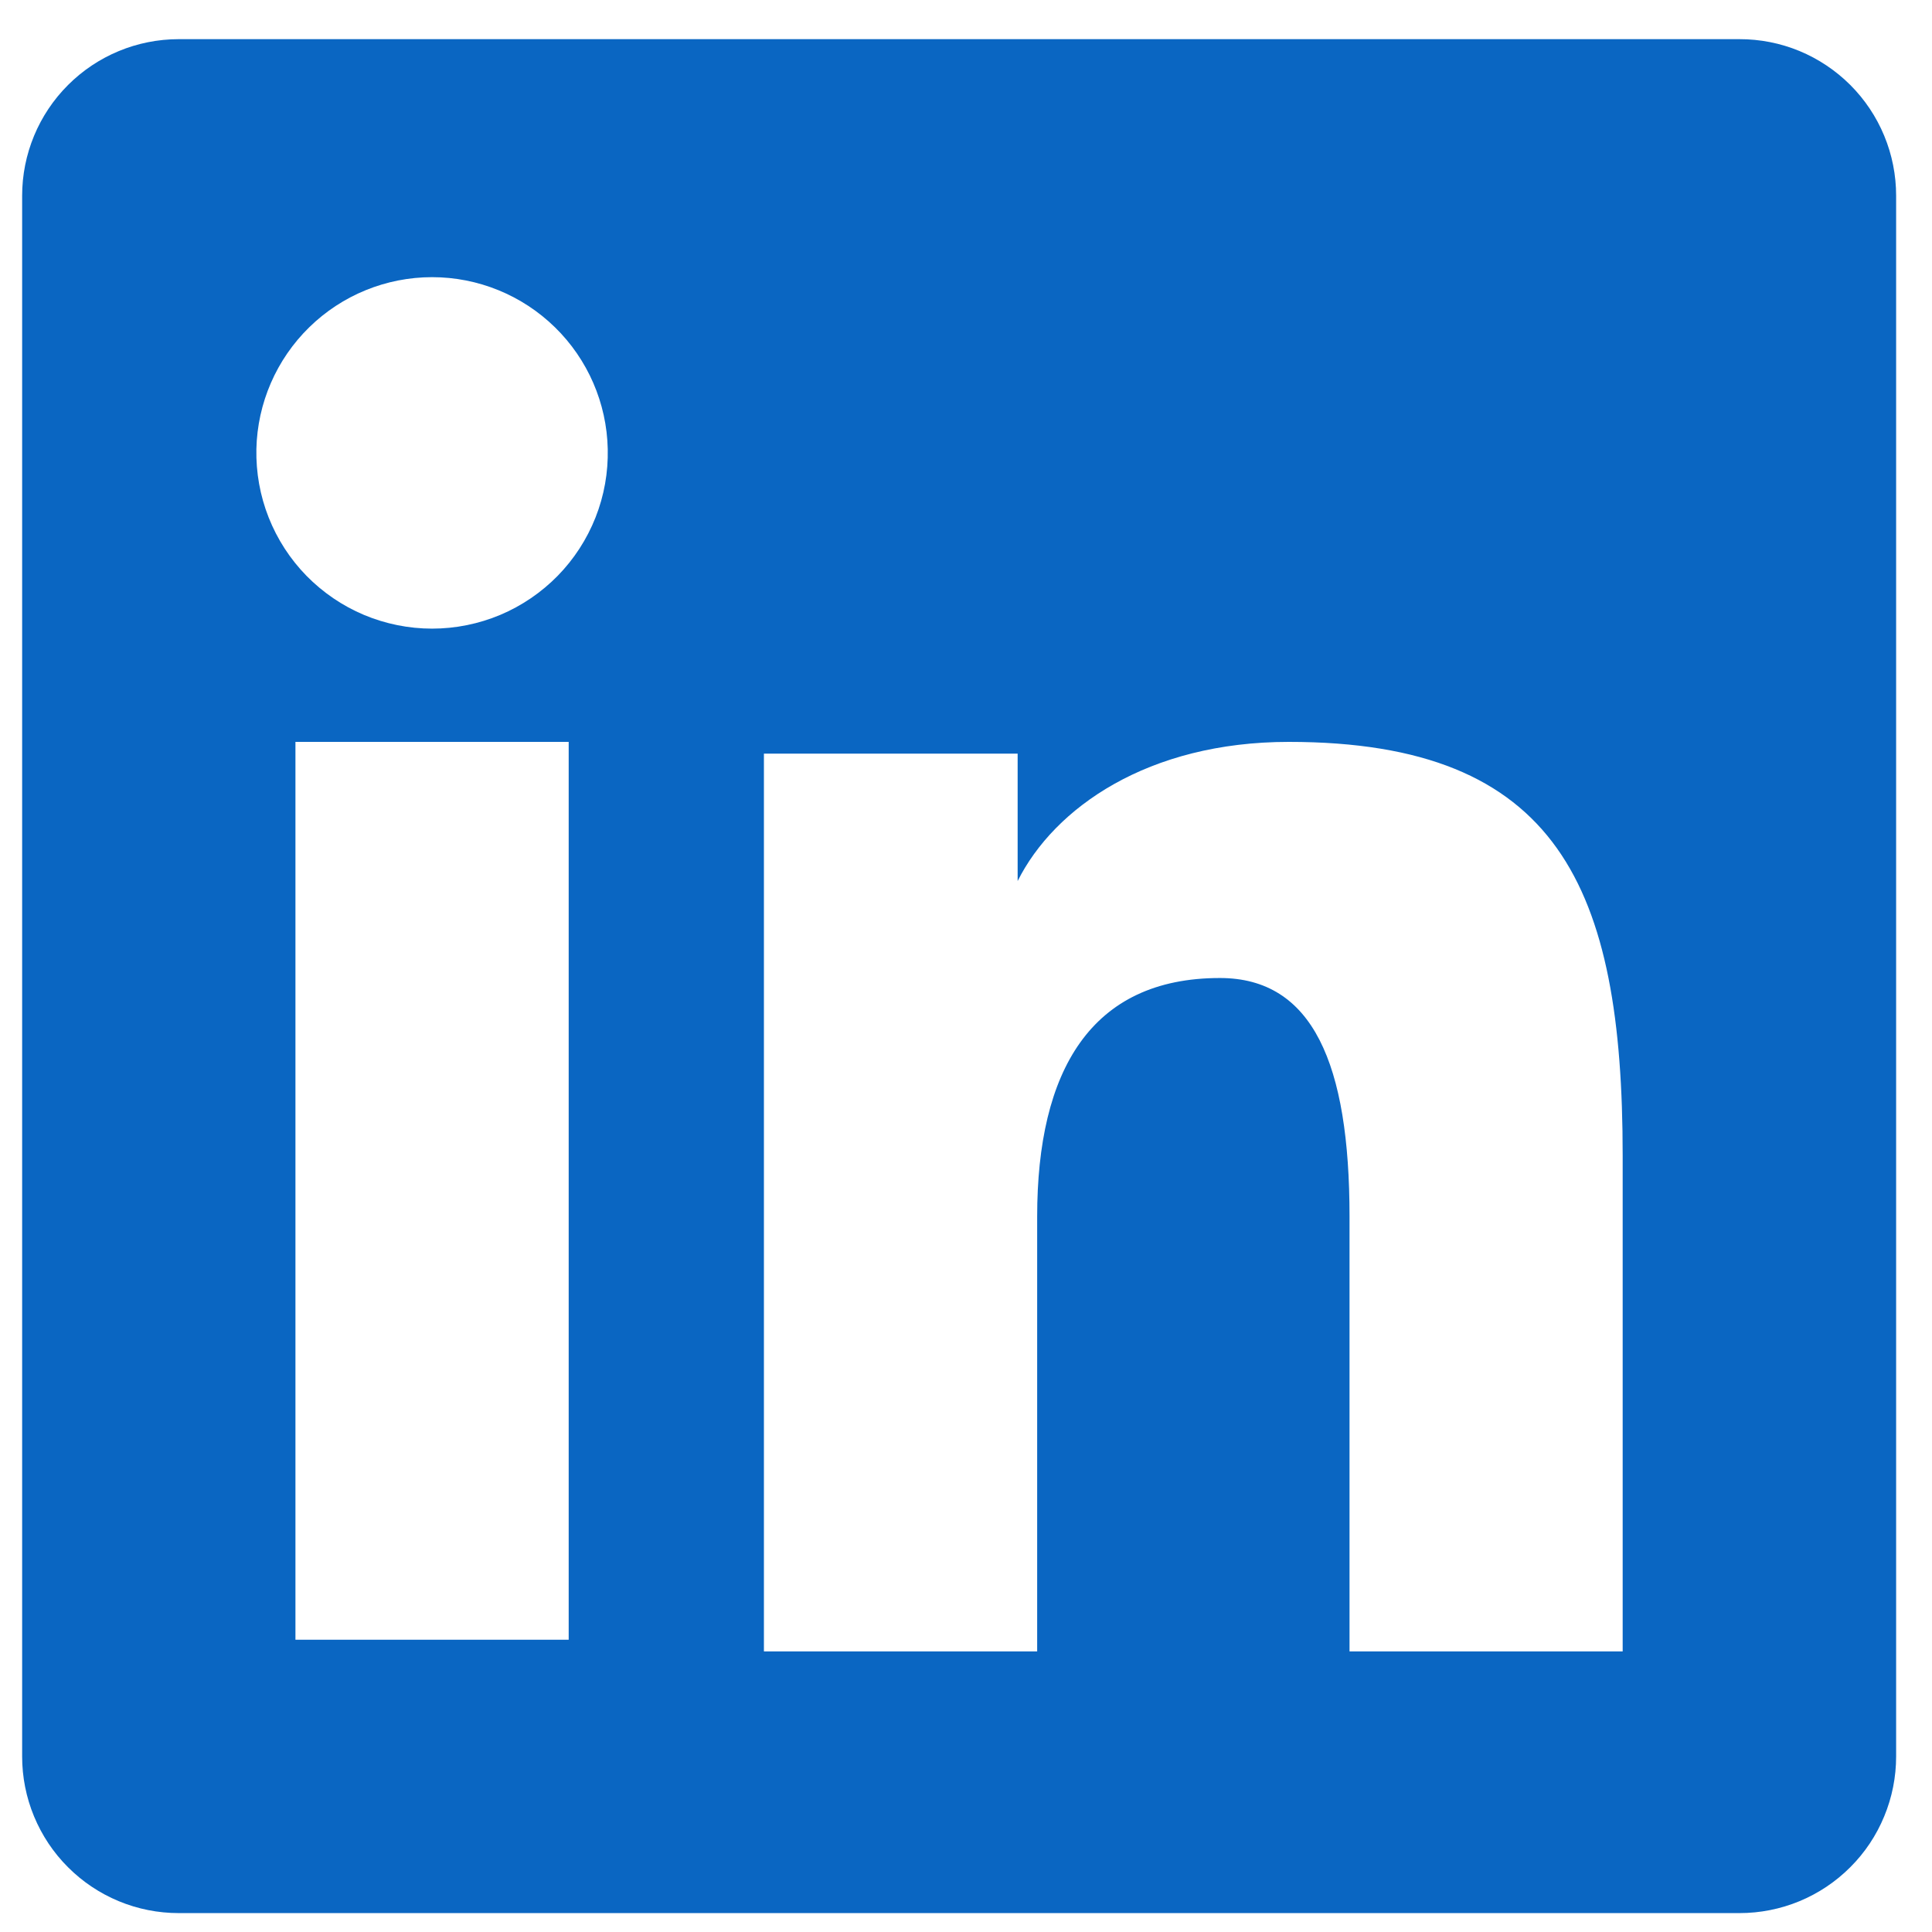 <svg width="37" height="37" viewBox="0 0 37 37" fill="none" xmlns="http://www.w3.org/2000/svg">
<path fill-rule="evenodd" clip-rule="evenodd" d="M0.424 3.748C0.424 2.953 0.74 2.19 1.303 1.628C1.865 1.066 2.627 0.75 3.423 0.75H33.311C33.705 0.749 34.096 0.826 34.46 0.976C34.824 1.127 35.155 1.348 35.434 1.626C35.713 1.905 35.934 2.235 36.085 2.6C36.236 2.964 36.313 3.354 36.313 3.748V33.637C36.313 34.031 36.236 34.421 36.085 34.785C35.935 35.15 35.714 35.481 35.435 35.759C35.157 36.038 34.826 36.259 34.462 36.41C34.097 36.561 33.707 36.638 33.313 36.638H3.423C3.029 36.638 2.639 36.561 2.275 36.41C1.911 36.259 1.58 36.038 1.302 35.759C1.023 35.481 0.803 35.15 0.652 34.786C0.501 34.422 0.424 34.032 0.424 33.638V3.748ZM14.63 14.433H19.489V16.873C20.191 15.47 21.985 14.208 24.682 14.208C29.851 14.208 31.076 17.002 31.076 22.129V31.627H25.845V23.297C25.845 20.377 25.143 18.73 23.362 18.73C20.891 18.73 19.863 20.506 19.863 23.297V31.627H14.63V14.433ZM5.658 31.403H10.891V14.208H5.658V31.402V31.403ZM11.639 8.599C11.649 9.048 11.57 9.493 11.405 9.91C11.24 10.327 10.994 10.707 10.681 11.027C10.367 11.347 9.993 11.602 9.58 11.776C9.167 11.949 8.723 12.039 8.275 12.039C7.827 12.039 7.383 11.949 6.97 11.776C6.557 11.602 6.183 11.347 5.869 11.027C5.556 10.707 5.31 10.327 5.145 9.91C4.98 9.493 4.901 9.048 4.91 8.599C4.93 7.72 5.293 6.883 5.922 6.268C6.55 5.653 7.395 5.308 8.275 5.308C9.155 5.308 9.999 5.653 10.628 6.268C11.257 6.883 11.62 7.72 11.639 8.599Z" fill="#0A66C2"/>
</svg>

